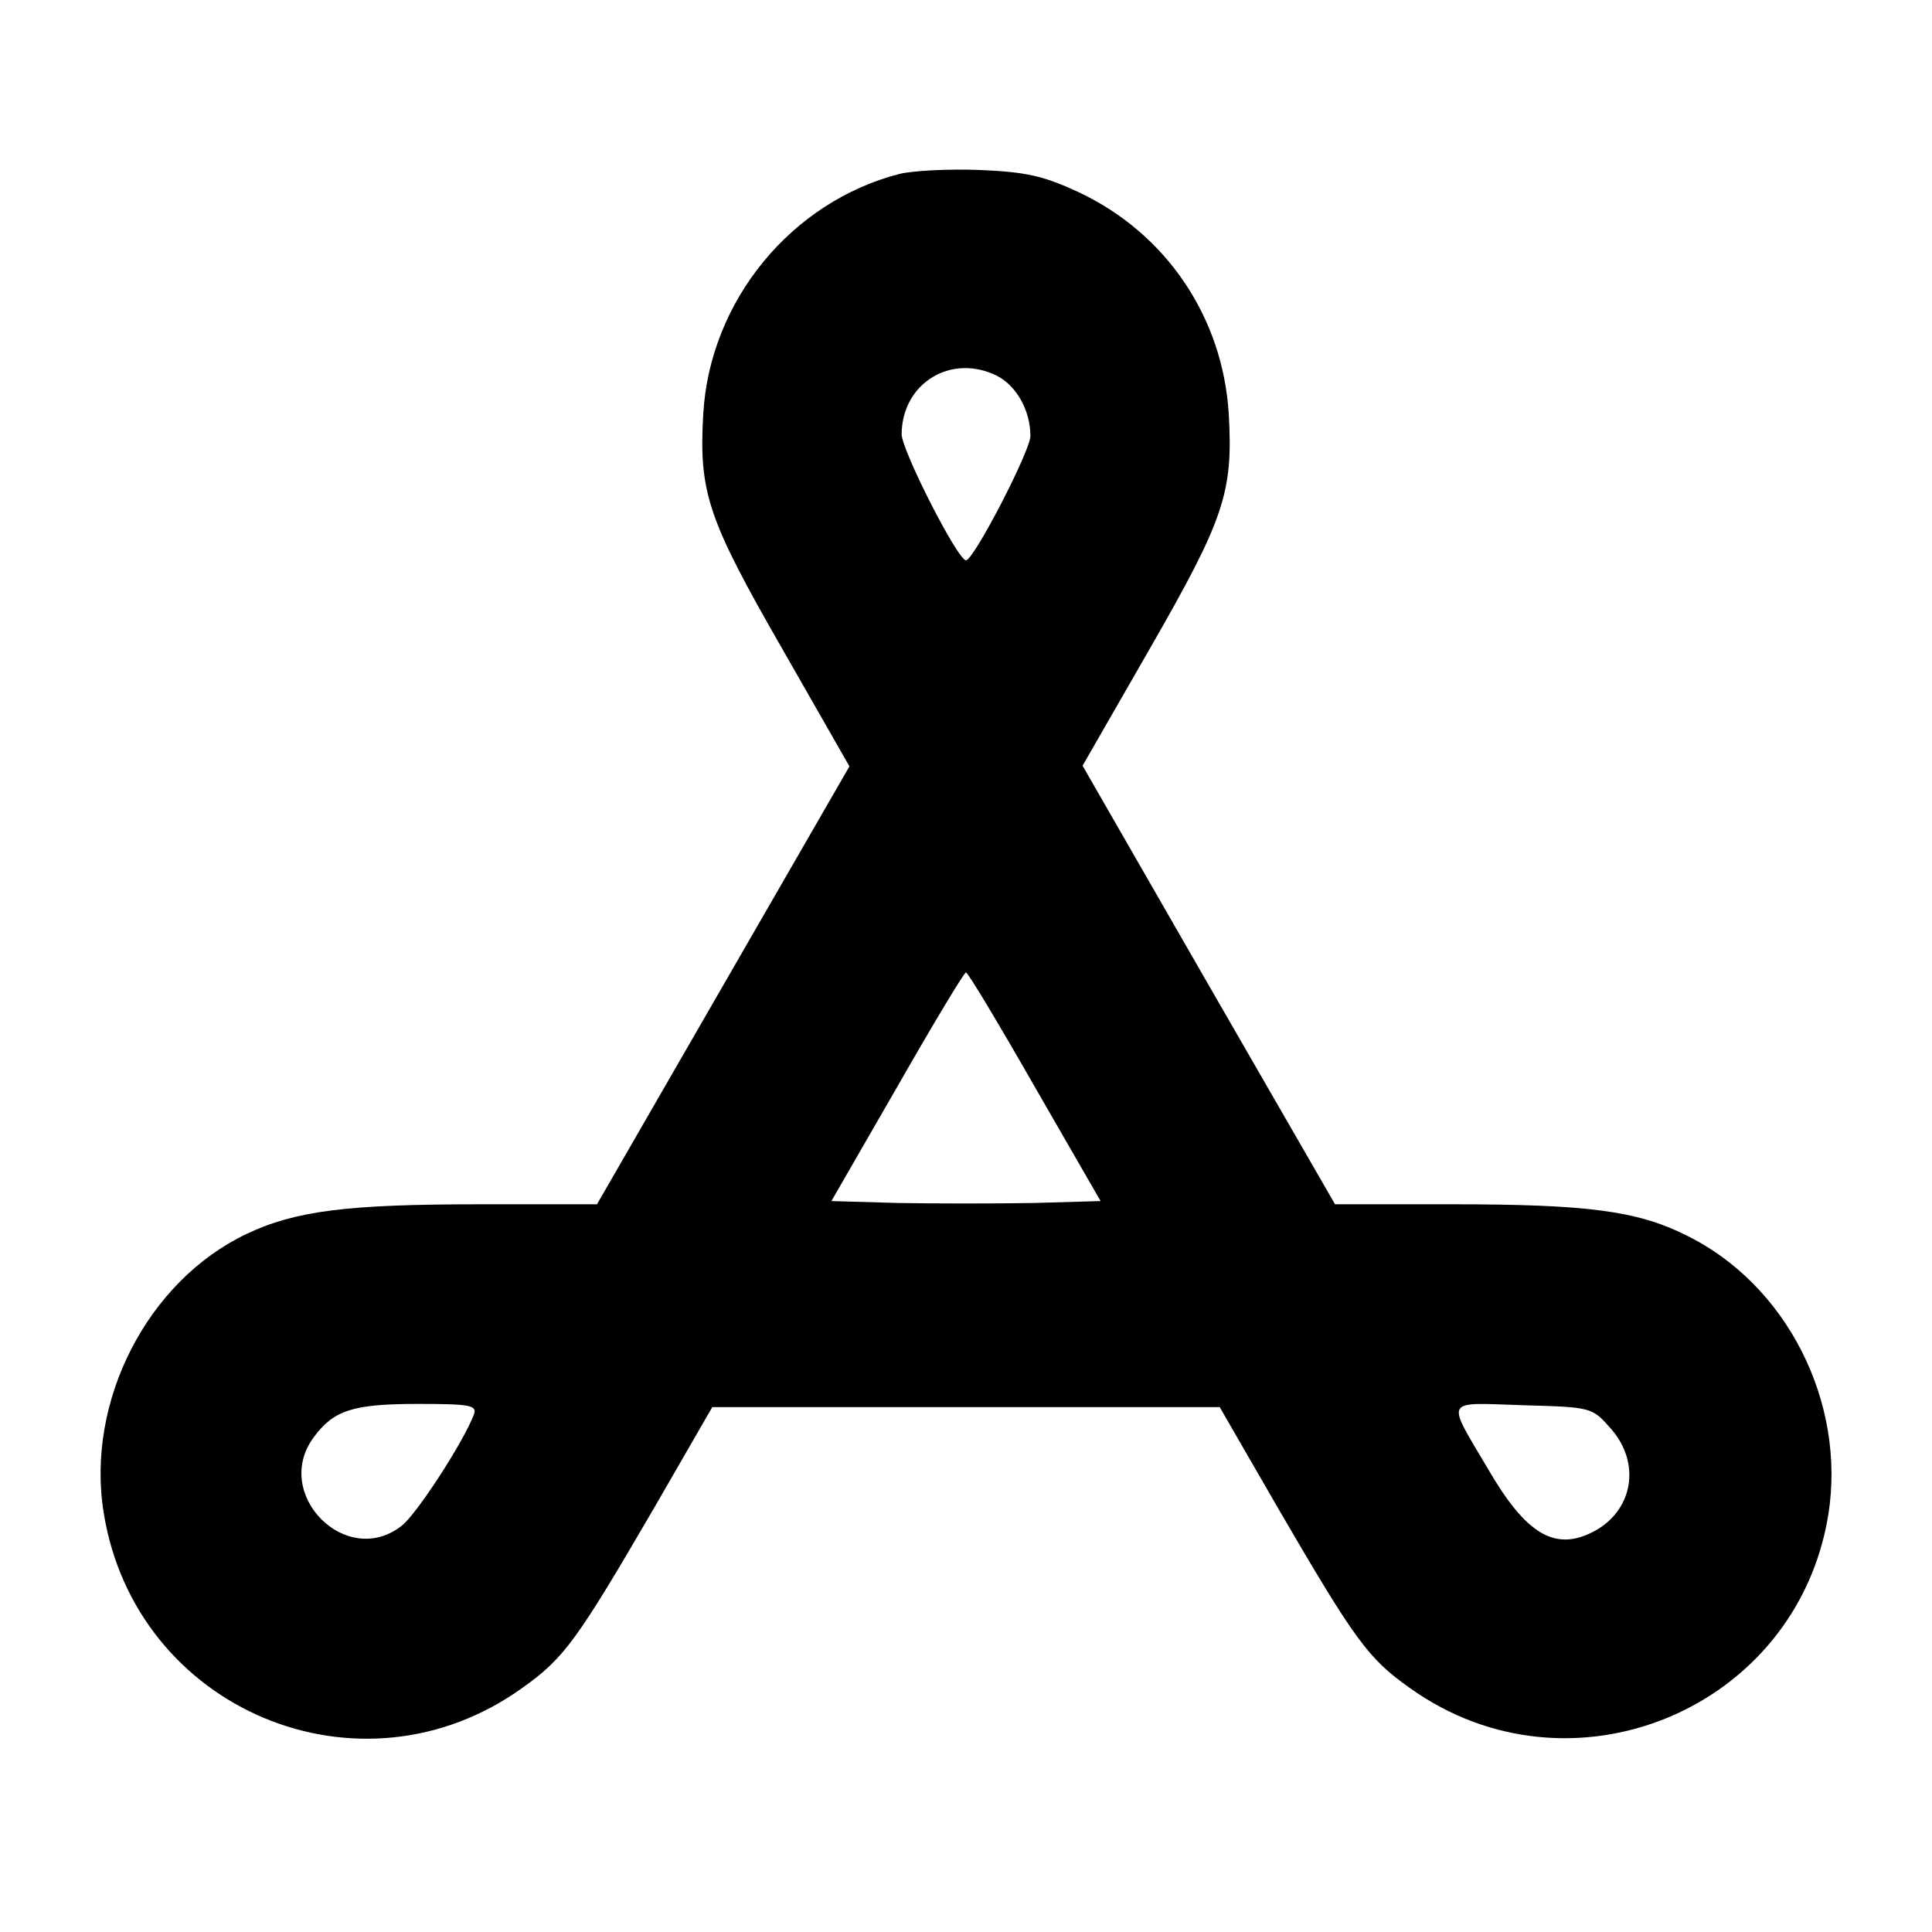 <?xml version="1.0" standalone="no"?>
<!DOCTYPE svg PUBLIC "-//W3C//DTD SVG 20010904//EN" "http://www.w3.org/TR/2001/REC-SVG-20010904/DTD/svg10.dtd">
<svg version="1.0" xmlns="http://www.w3.org/2000/svg" width="30pt" height="30pt" viewBox="0 0 300 300" preserveAspectRatio="xMidYMid meet">
    <g transform="translate(0,300) scale(0.1,-0.1)" fill="#000000" stroke="none">
        <path d="M1397 2730 c-168 -43 -295 -197 -305 -373 -7 -122 7 -163 123 -365
        l104 -182 -196 -340 -196 -340 -181 0 c-207 0 -287 -10 -363 -46 -154 -73
        -250 -260 -222 -433 49 -306 398 -453 650 -272 65 46 85 74 205 280 l90 156
        394 0 394 0 90 -156 c120 -206 140 -234 205 -280 250 -179 601 -34 650 269 28
        175 -65 358 -221 434 -76 38 -154 48 -364 48 l-181 0 -196 340 -196 341 104
        181 c116 202 130 243 123 365 -9 150 -97 281 -234 345 -54 25 -81 31 -152 34
        -48 2 -104 -1 -125 -6z m152 -314 c30 -16 51 -54 51 -93 0 -23 -88 -193 -100
        -193 -13 0 -100 171 -100 196 1 80 78 126 149 90z m58 -1104 l102 -177 -104
        -3 c-58 -1 -152 -1 -210 0 l-104 3 102 177 c56 98 104 178 107 178 3 0 51 -80
        107 -178z m-871 -508 c-16 -43 -89 -155 -112 -173 -86 -68 -202 49 -137 137
        31 42 60 52 162 52 80 0 92 -2 87 -16z m1765 -22 c48 -54 35 -129 -28 -161
        -59 -30 -104 -3 -163 99 -65 110 -69 102 54 98 107 -3 108 -3 137 -36z"/>
    </g>
</svg>
